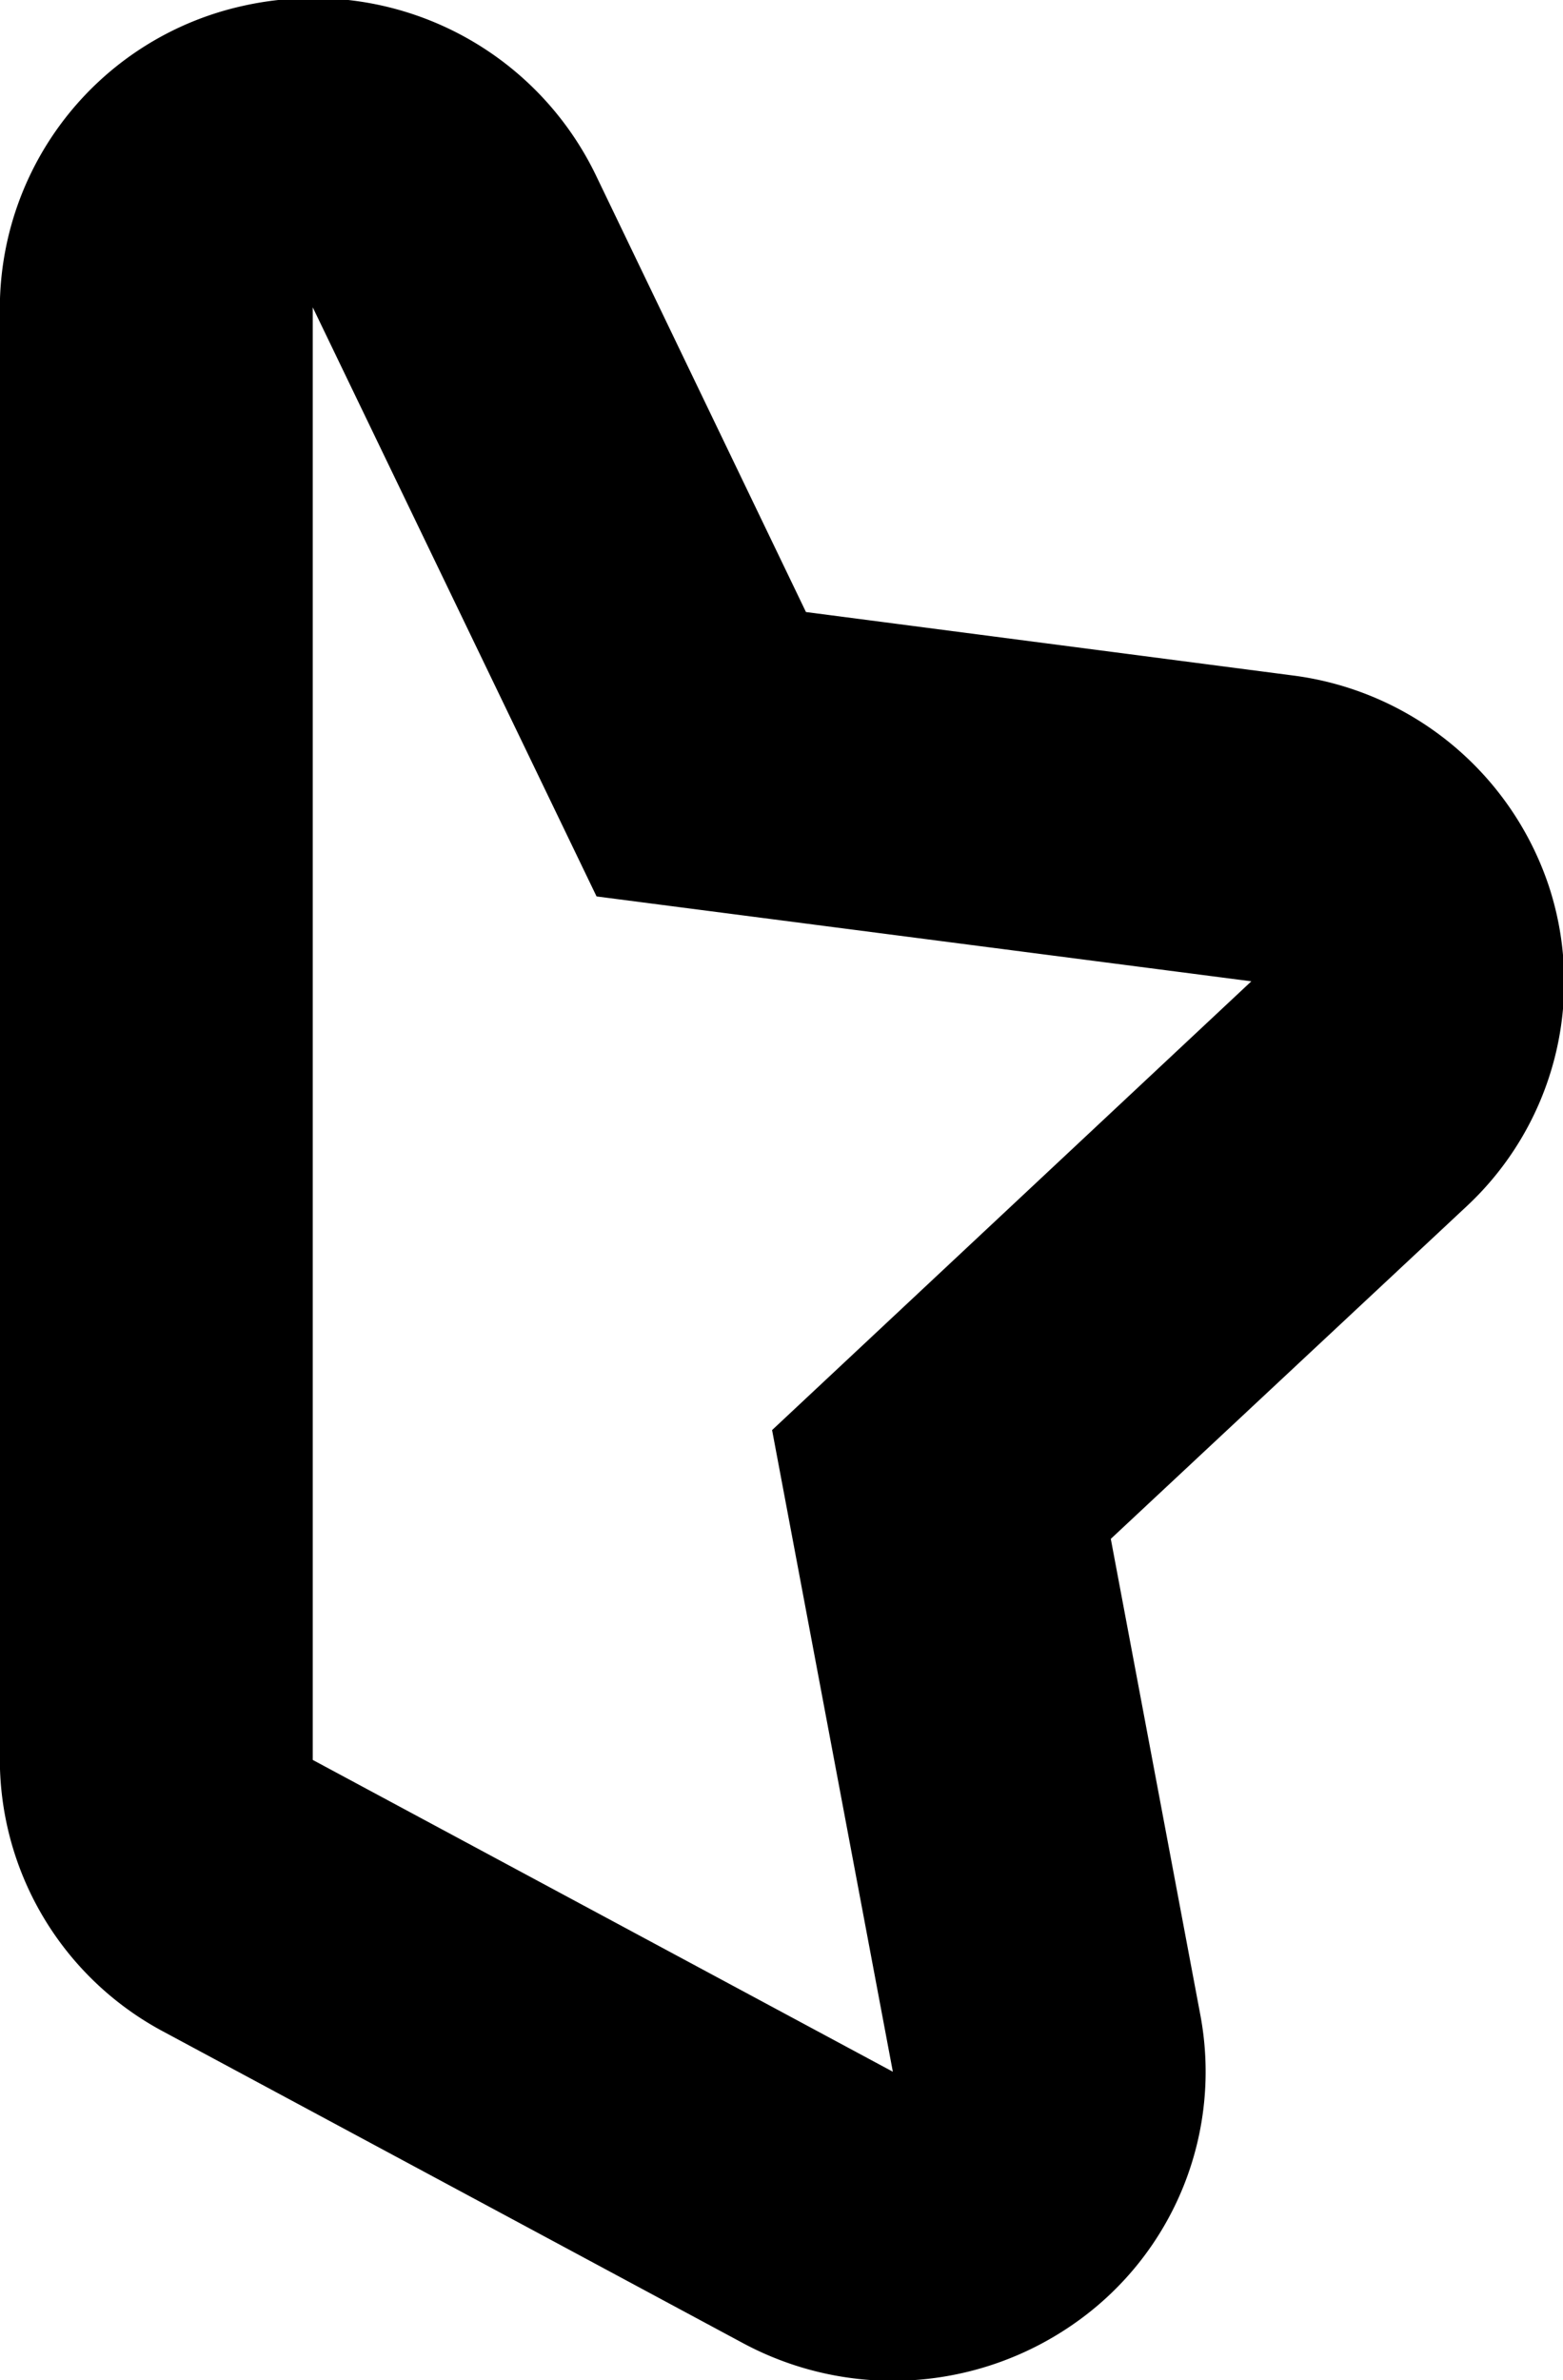 <svg xmlns="http://www.w3.org/2000/svg" width="9.875" height="15.031" viewBox="0 0 9.875 15.031">
<defs>
    <style>
      .cls-1 {
        fill-rule: evenodd;
      }
    </style>
  </defs>
  <path id="star_1_half" class="cls-1" d="M293.914,290.66l1.793,3.72,4.137,0.536-3.028,2.834,0.763,4.052-3.665-1.969V290.66m0-1.953a2.029,2.029,0,0,0-.436.048,1.958,1.958,0,0,0-1.541,1.905v9.173a1.95,1.95,0,0,0,1.032,1.715l3.665,1.969a2,2,0,0,0,2.107-.136,1.938,1.938,0,0,0,.781-1.936l-0.566-3.008,2.248-2.1a1.937,1.937,0,0,0,.52-2.021,1.968,1.968,0,0,0-1.623-1.332l-3.071-.4L295.7,289.82a1.979,1.979,0,0,0-1.784-1.113h0Z" transform="translate(-291.938 -288.719)"/>
</svg>
